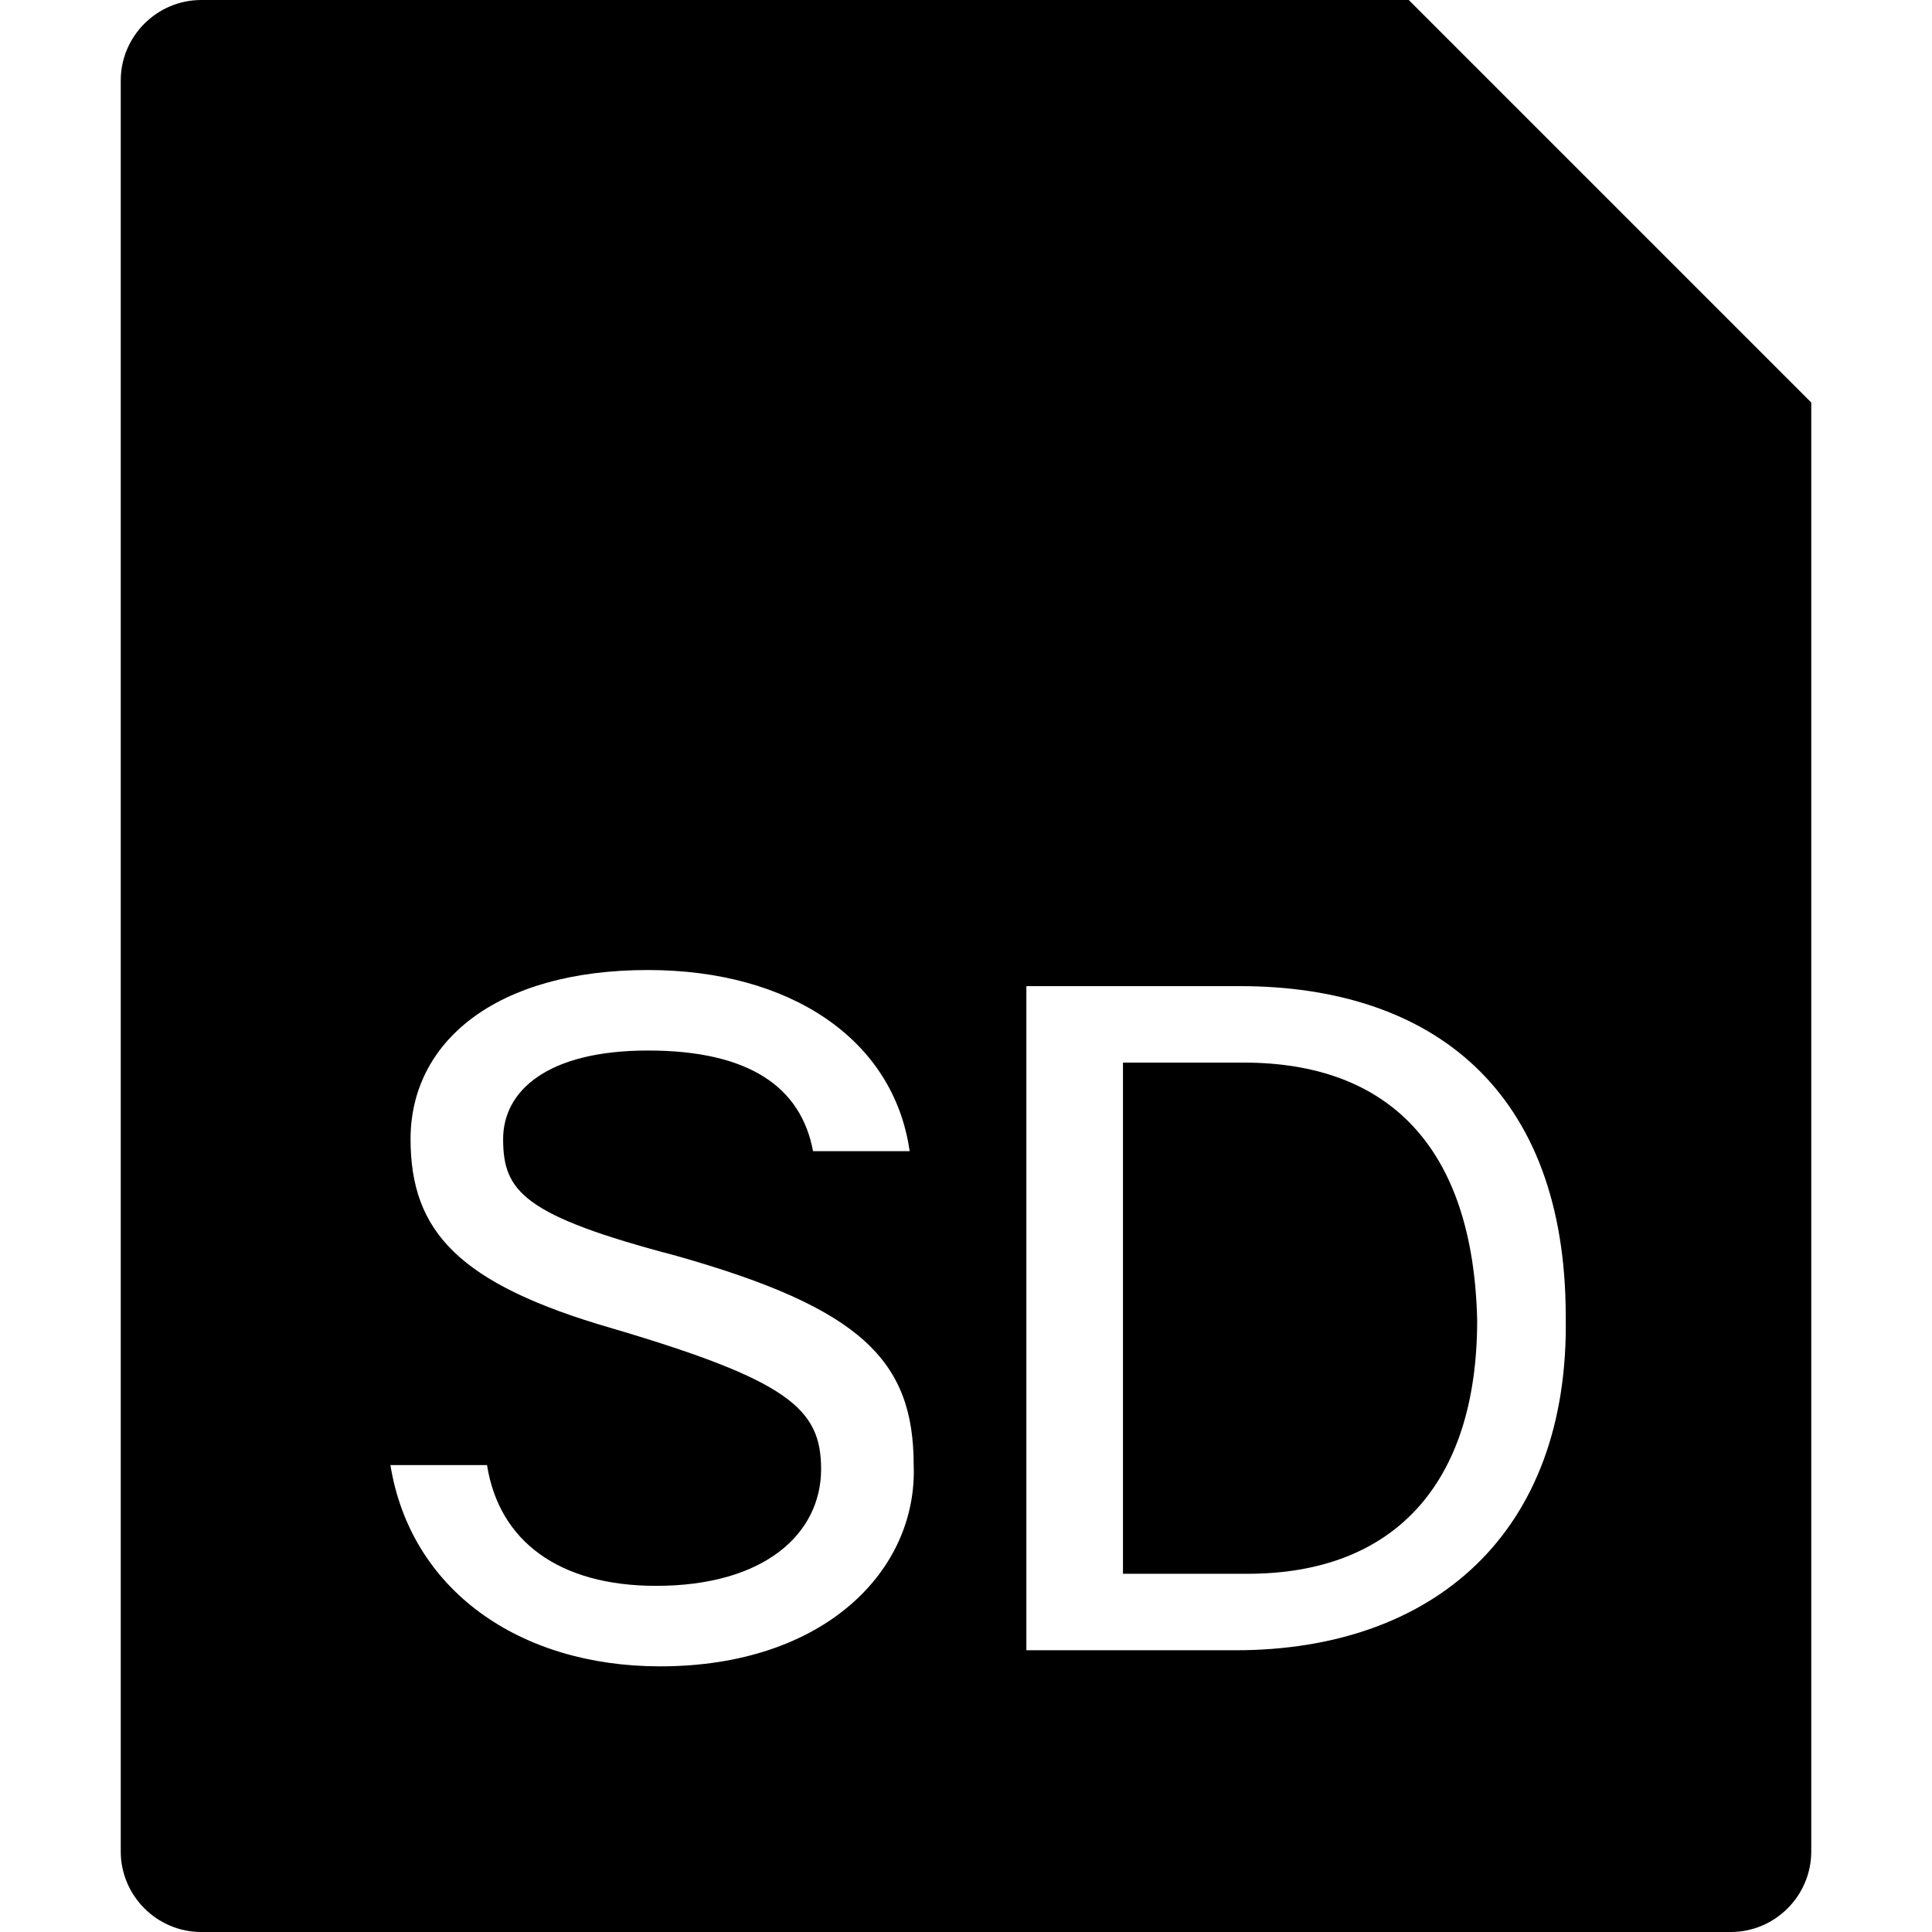 <?xml version="1.0" encoding="utf-8"?>
<!-- Generator: Adobe Illustrator 19.1.0, SVG Export Plug-In . SVG Version: 6.00 Build 0)  -->
<svg version="1.1" id="Layer_1" xmlns="http://www.w3.org/2000/svg" xmlns:xlink="http://www.w3.org/1999/xlink" x="0px" y="0px"
	 width="48px" height="48px" viewBox="-281 373 48 48" style="enable-background:new -281 373 48 48;" xml:space="preserve">

<g>
	<path d="M-250.1,399.4h-3v12.7h3.1c3.6,0,5.7-2.2,5.7-6.3C-244.4,401.5-246.5,399.4-250.1,399.4z"/>
	<path d="M-246,373h-30c-1.1,0-2,0.9-2,2v44c0,1.1,0.9,2,2,2h38c1.1,0,2-0.9,2-2v-36L-246,373z M-264.6,414.4
		c-3.5,0-6.2-1.9-6.7-5h2.4c0.3,1.9,1.8,3,4.2,3c2.7,0,4.1-1.3,4.1-2.9c0-1.5-0.8-2.2-5.2-3.5c-3.8-1.1-5-2.4-5-4.7
		c0-2.4,2.1-4.2,5.9-4.2c3.5,0,6.1,1.7,6.5,4.5h-2.4c-0.3-1.6-1.6-2.5-4.1-2.5c-2.5,0-3.6,1-3.6,2.2c0,1.3,0.5,1.9,4.3,2.9
		c4.6,1.3,5.9,2.6,5.9,5.2C-258.2,412-260.5,414.4-264.6,414.4z M-250.3,414h-5.2v-16.5h5.3c4.8,0,8.1,2.6,8.1,8.2
		C-242,411.1-245.4,414-250.3,414z"/>
</g>
</svg>
